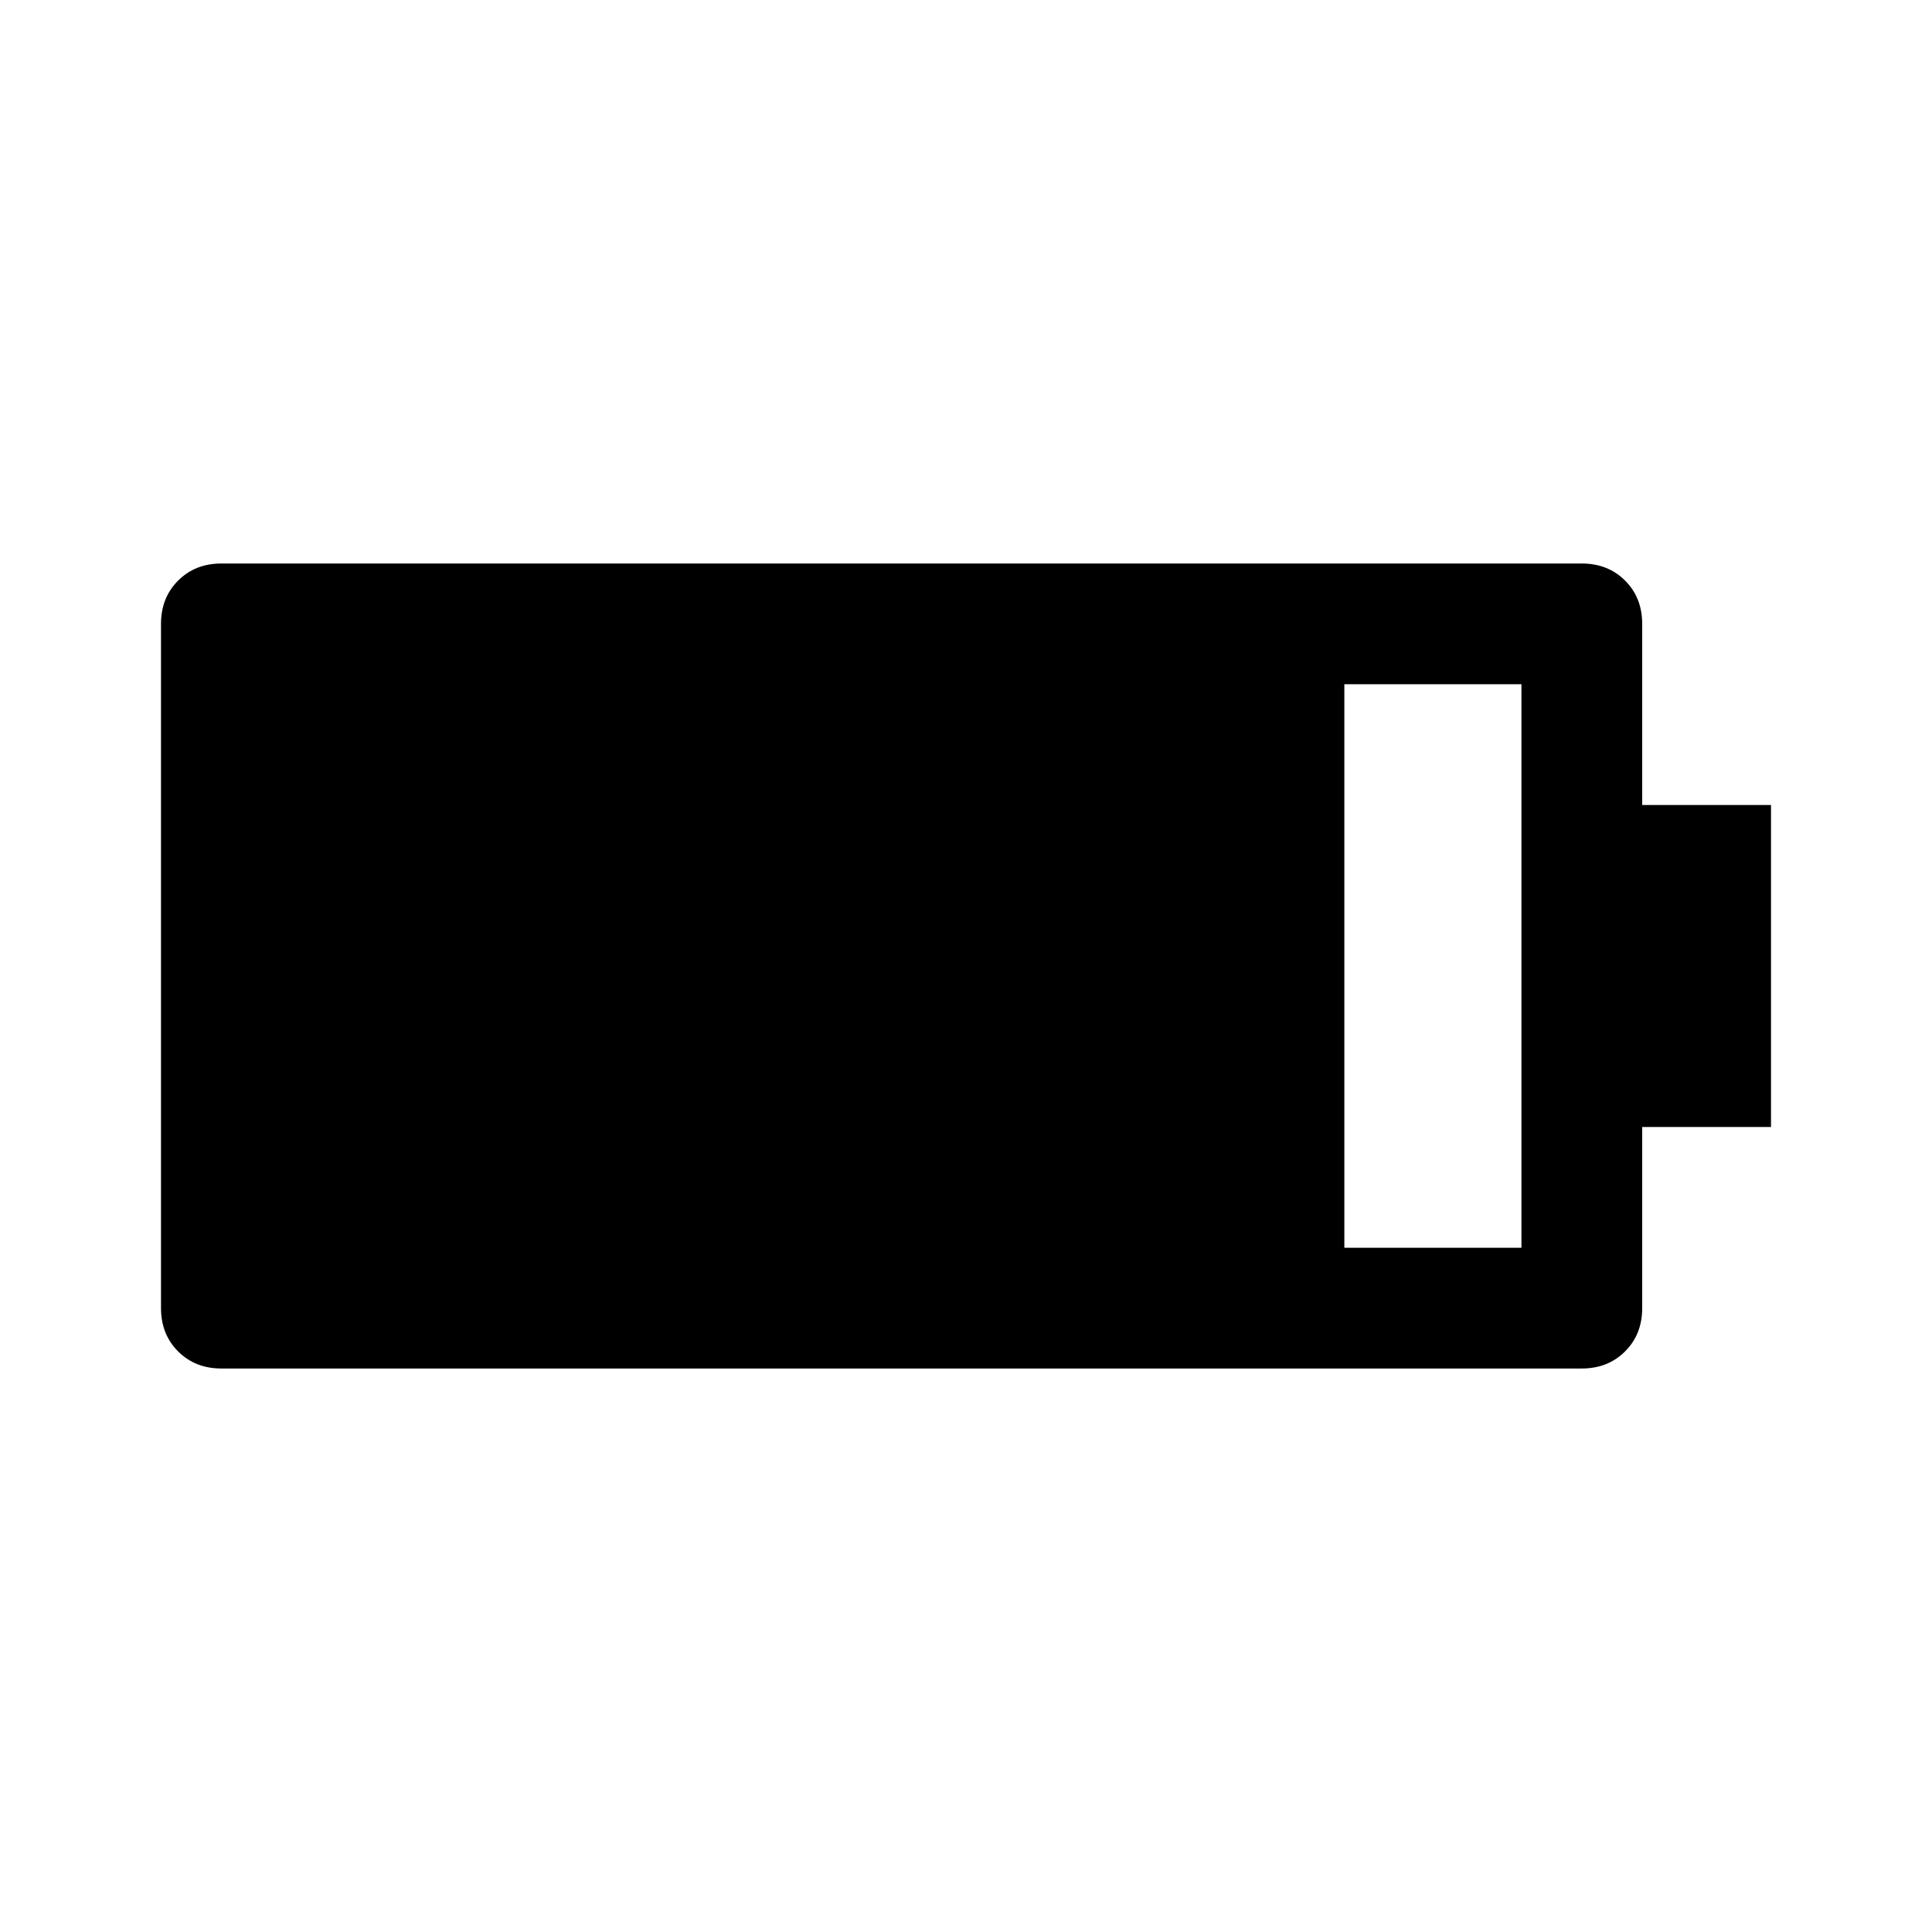 <!-- Generated by IcoMoon.io -->
<svg version="1.1" xmlns="http://www.w3.org/2000/svg" width="1024" height="1024" viewBox="0 0 1024 1024">
<title></title>
<g id="icomoon-ignore">
</g>
<path fill="#000" d="M85.333 330.667q0-13.867 9.067-22.933t22.933-9.067h721.067q13.867 0 22.933 9.067t9.067 22.933v96h68.267v170.667h-68.267v96q0 13.867-9.067 22.933t-22.933 9.067h-721.067q-13.867 0-22.933-9.067t-9.067-22.933zM712.533 362.667v298.667h93.867v-298.667z"></path>
</svg>
